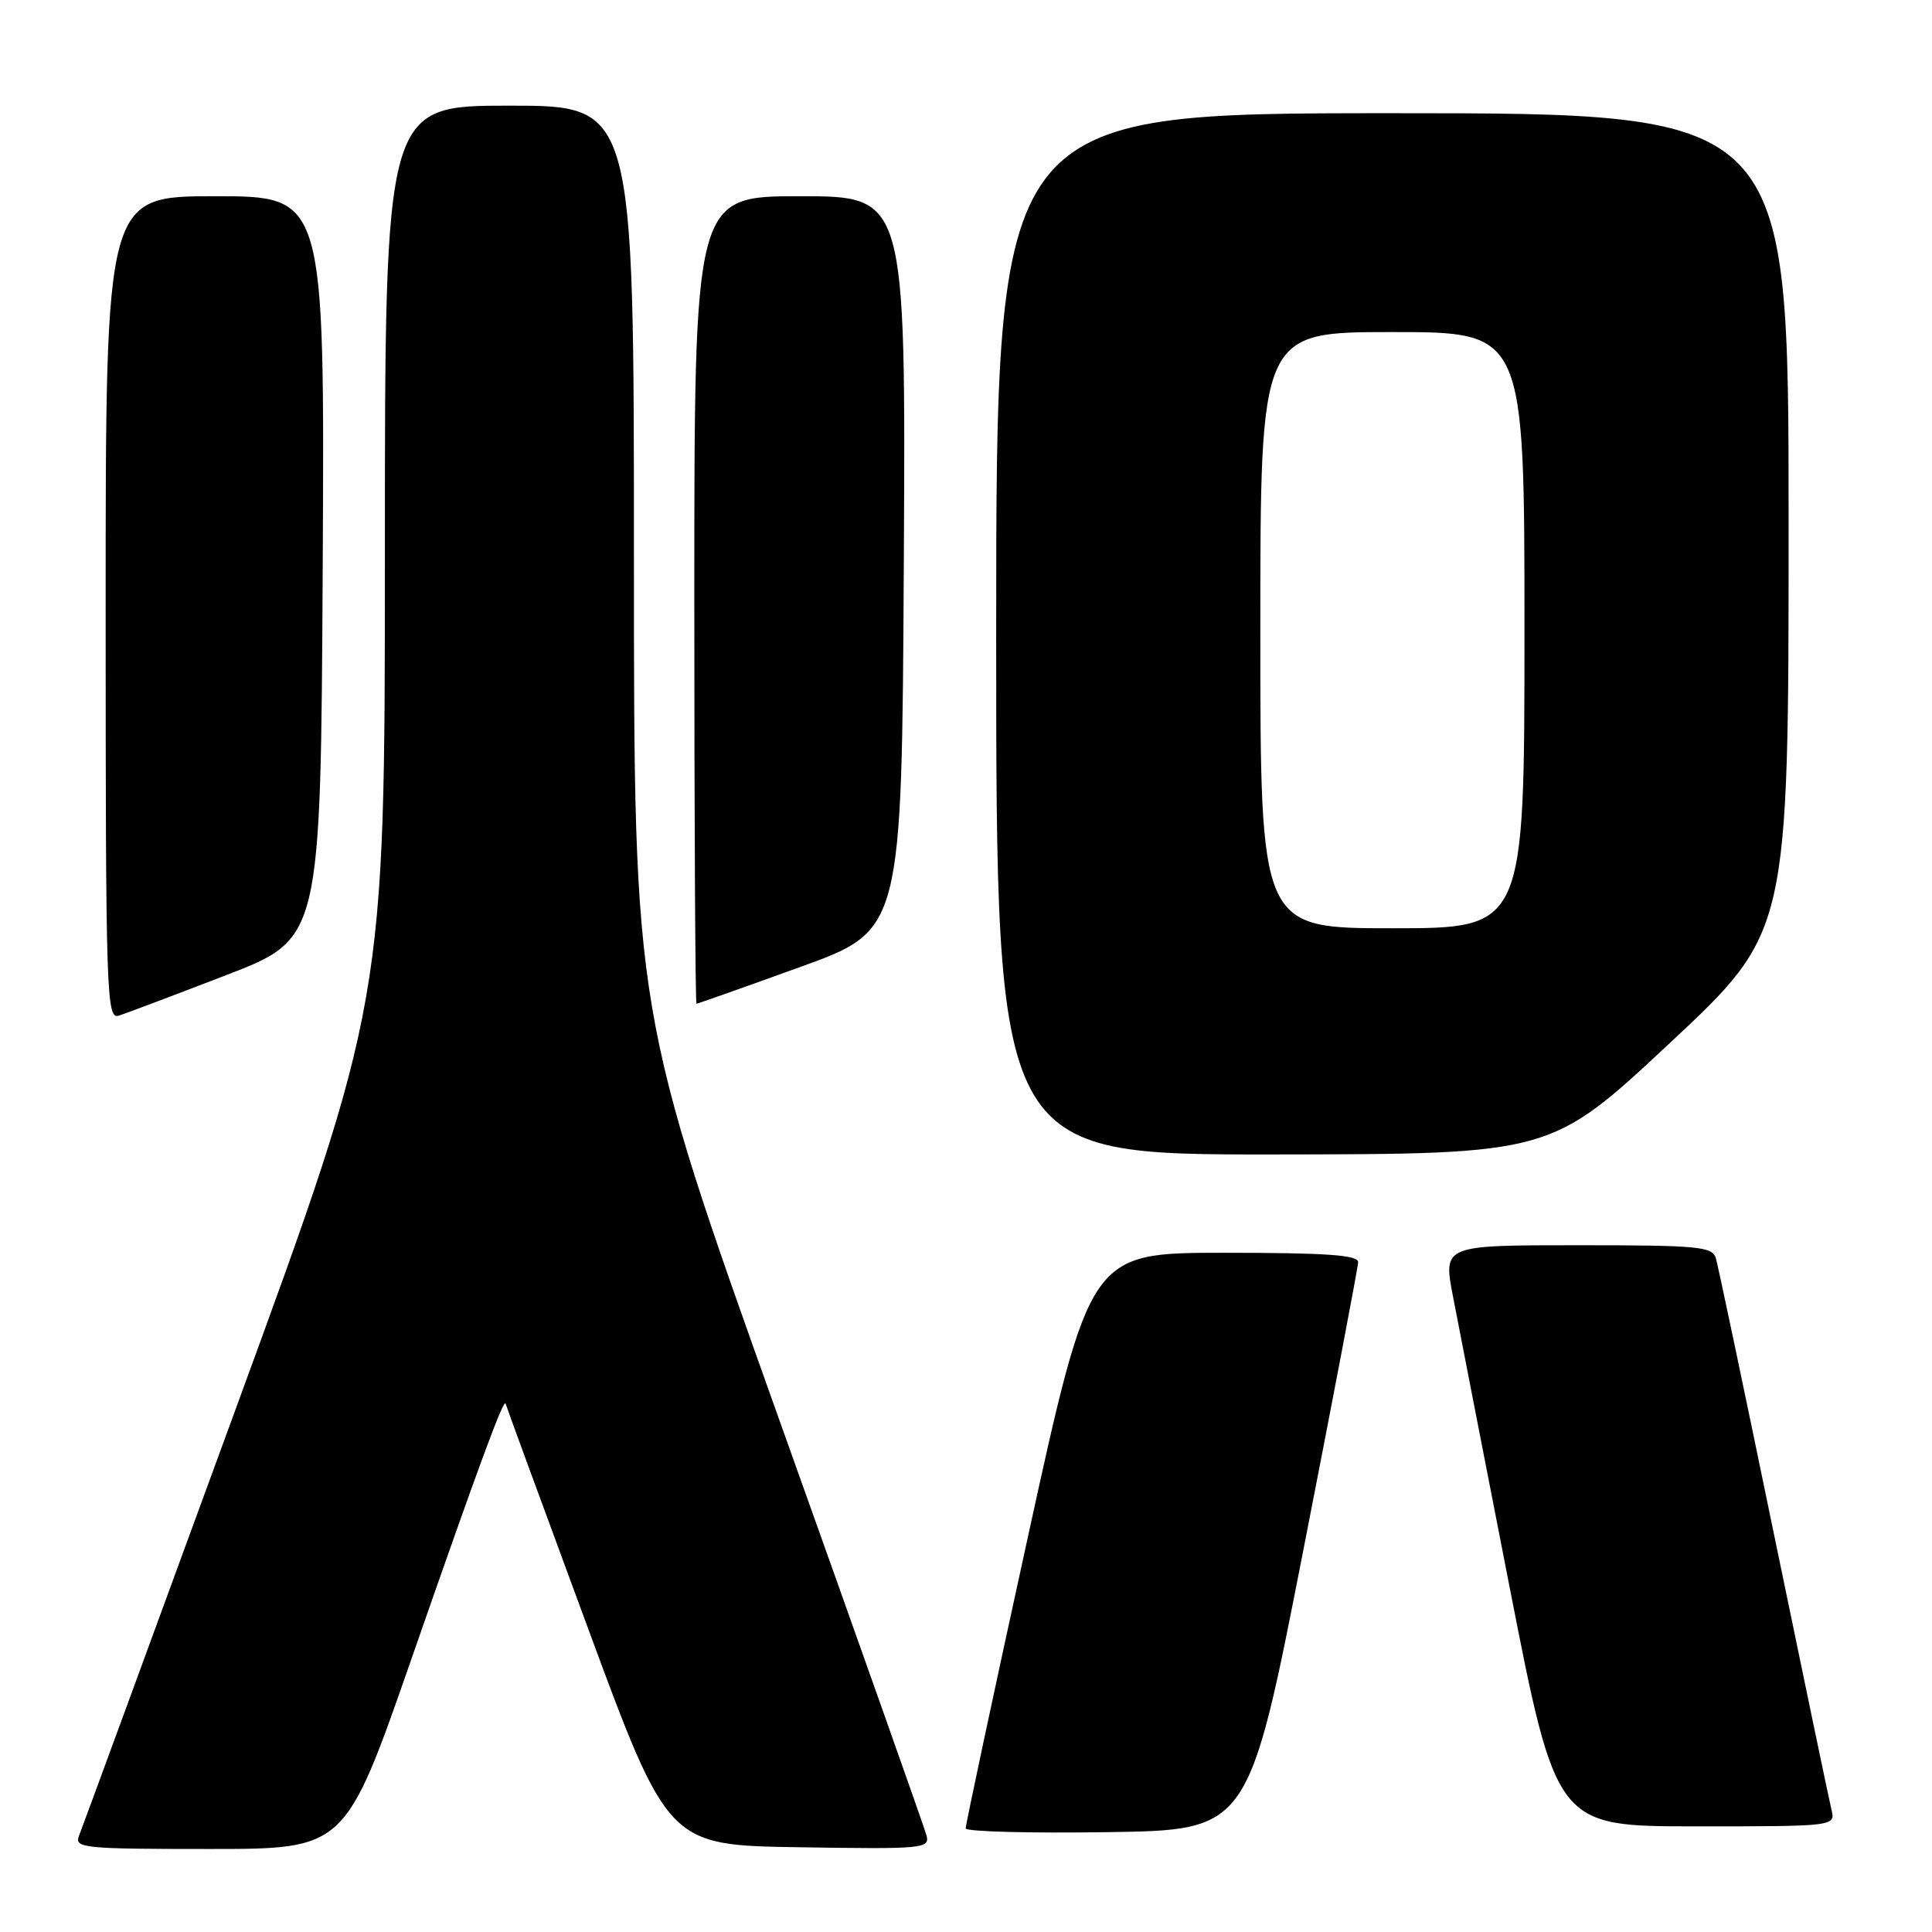 <?xml version="1.0" encoding="UTF-8" standalone="no"?>
<!DOCTYPE svg PUBLIC "-//W3C//DTD SVG 1.1//EN" "http://www.w3.org/Graphics/SVG/1.1/DTD/svg11.dtd" >
<svg xmlns="http://www.w3.org/2000/svg" xmlns:xlink="http://www.w3.org/1999/xlink" version="1.1" viewBox="0 0 256 256">
 <g >
 <path fill="currentColor"
d=" M 54.54 219.75 C 63.43 194.22 66.80 185.09 67.00 186.00 C 67.06 186.28 71.93 199.55 77.82 215.50 C 88.52 244.50 88.52 244.50 105.88 244.77 C 122.31 245.03 123.22 244.95 122.77 243.21 C 122.50 242.20 113.67 217.26 103.14 187.80 C 84.00 134.22 84.00 134.22 84.00 74.11 C 84.00 14.00 84.00 14.00 67.50 14.00 C 51.00 14.00 51.00 14.00 51.00 73.36 C 51.00 132.72 51.00 132.72 31.08 187.11 C 20.13 217.03 10.85 242.29 10.47 243.25 C 9.83 244.88 11.05 245.00 27.77 245.00 C 45.75 245.00 45.75 245.00 54.54 219.75 Z  M 172.68 205.50 C 176.66 185.15 179.94 167.94 179.96 167.25 C 179.99 166.30 175.80 166.00 162.22 166.00 C 144.44 166.00 144.44 166.00 136.18 203.75 C 131.63 224.51 127.94 241.85 127.96 242.27 C 127.98 242.70 136.42 242.92 146.72 242.77 C 165.44 242.50 165.44 242.50 172.68 205.50 Z  M 242.67 239.75 C 242.37 238.51 238.92 221.97 235.00 203.00 C 231.09 184.03 227.65 167.71 227.37 166.75 C 226.91 165.17 225.16 165.00 209.05 165.00 C 191.23 165.00 191.23 165.00 192.52 171.75 C 193.23 175.46 196.61 192.79 200.02 210.25 C 206.23 242.00 206.23 242.00 224.72 242.00 C 243.22 242.00 243.22 242.00 242.67 239.75 Z  M 221.25 138.22 C 237.00 123.50 237.00 123.50 237.00 69.25 C 237.00 15.00 237.00 15.00 184.50 15.00 C 132.00 15.00 132.00 15.00 132.00 84.00 C 132.00 153.00 132.00 153.00 168.75 152.97 C 205.50 152.93 205.50 152.93 221.25 138.22 Z  M 30.00 129.20 C 42.50 124.38 42.50 124.38 42.76 75.19 C 43.02 26.00 43.02 26.00 28.51 26.00 C 14.00 26.00 14.00 26.00 14.00 80.57 C 14.00 132.08 14.10 135.10 15.75 134.58 C 16.71 134.27 23.12 131.85 30.00 129.20 Z  M 106.04 128.13 C 119.50 123.27 119.50 123.27 119.76 74.63 C 120.02 26.00 120.02 26.00 106.01 26.00 C 92.00 26.00 92.00 26.00 92.00 79.50 C 92.00 108.92 92.13 133.00 92.29 133.00 C 92.44 133.00 98.63 130.81 106.04 128.13 Z  M 167.00 83.50 C 167.00 44.00 167.00 44.00 184.50 44.00 C 202.00 44.00 202.00 44.00 202.00 83.50 C 202.00 123.00 202.00 123.00 184.50 123.00 C 167.00 123.00 167.00 123.00 167.00 83.50 Z "/>
</g>
</svg>